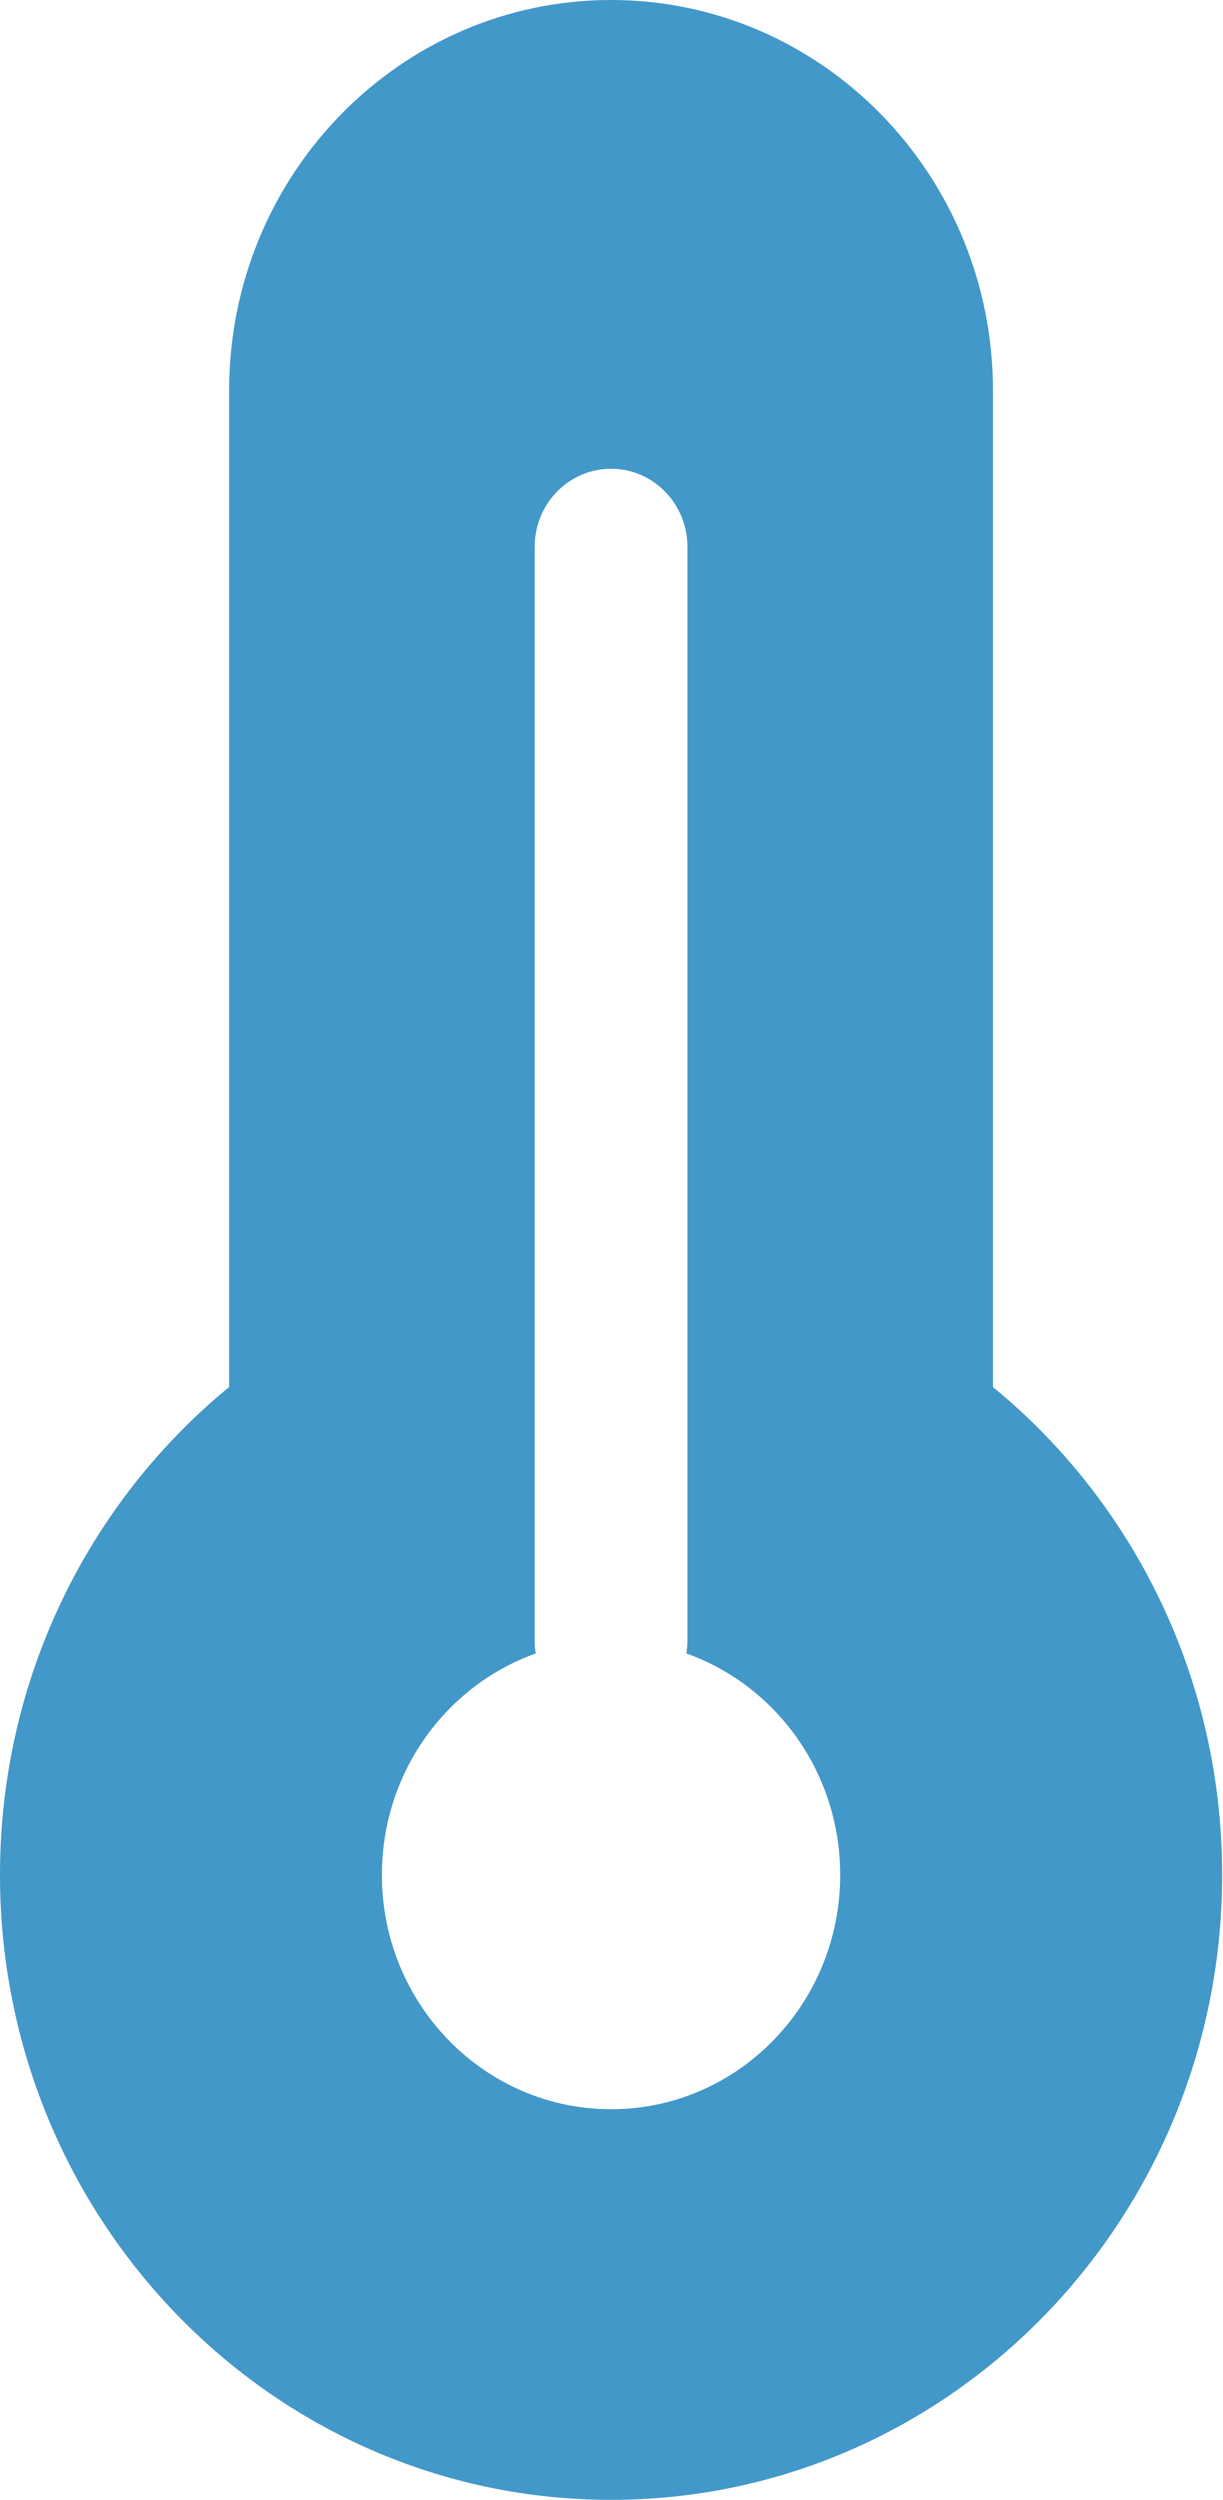 <svg width="23" height="47" viewBox="0 0 23 47" fill="none" xmlns="http://www.w3.org/2000/svg">
<path fill-rule="evenodd" clip-rule="evenodd" d="M4.309 7.344C4.309 3.288 7.525 3.05176e-05 11.492 3.05176e-05C15.458 3.05176e-05 18.674 3.288 18.674 7.344V26.078C21.299 28.229 22.984 31.538 22.984 35.25C22.984 41.739 17.838 47 11.492 47C5.145 47 0 41.739 0 35.25C0 31.538 1.685 28.229 4.309 26.078V7.344ZM11.492 8.813C12.285 8.813 12.928 9.47 12.928 10.281V30.844C12.928 30.927 12.921 31.008 12.909 31.087C14.593 31.687 15.801 33.324 15.801 35.25C15.801 37.684 13.872 39.656 11.492 39.656C9.112 39.656 7.182 37.684 7.182 35.25C7.182 33.324 8.391 31.687 10.075 31.087C10.062 31.008 10.055 30.927 10.055 30.844V10.281C10.055 9.47 10.698 8.813 11.492 8.813H11.492Z" fill="#4298C8"/>
</svg>
